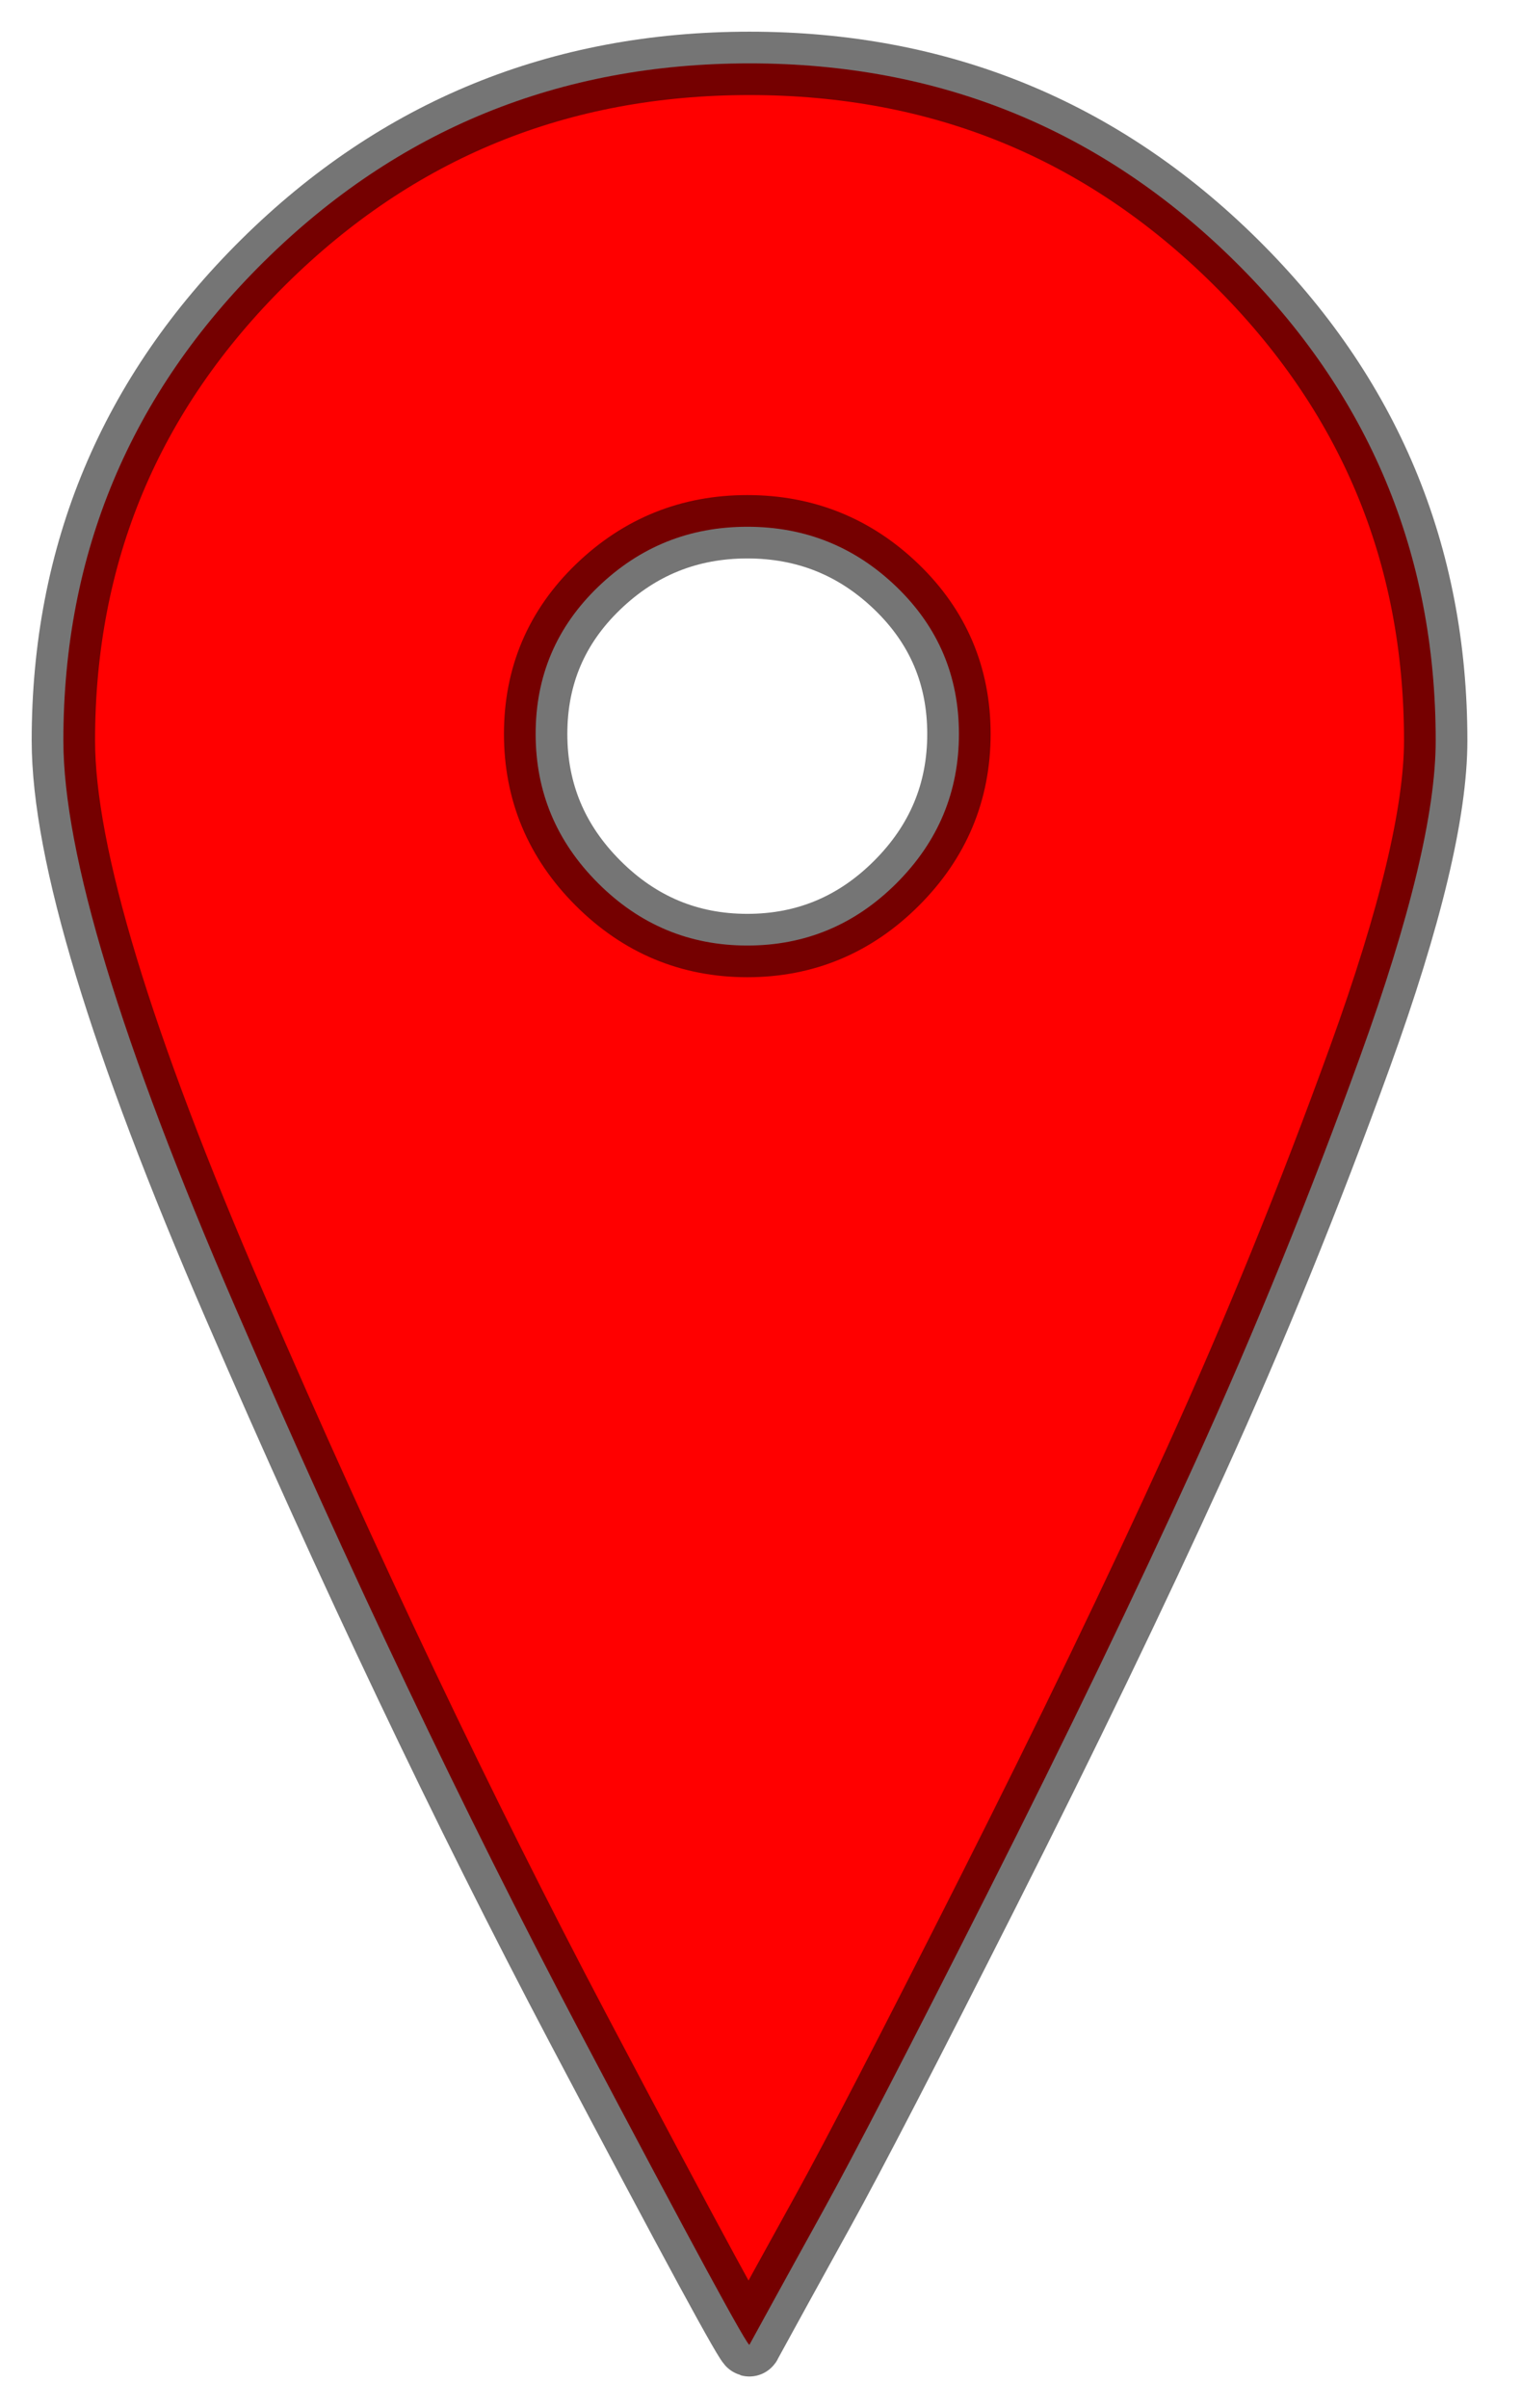 <?xml version="1.0" encoding="UTF-8" standalone="no"?>
<svg width="24px" height="38px" viewBox="0 0 24 38" version="1.1" xmlns="http://www.w3.org/2000/svg" xmlns:xlink="http://www.w3.org/1999/xlink" xmlns:sketch="http://www.bohemiancoding.com/sketch/ns">
    <!-- Generator: Sketch 3.3.3 (12081) - http://www.bohemiancoding.com/sketch -->
    <title>Map_pin</title>
    <desc>Created with Sketch.</desc>
    <defs></defs>
    <g id="Page-1" stroke="none" stroke-width="1" fill="none" fill-rule="evenodd" sketch:type="MSPage">
        <g id="Map_pin" sketch:type="MSArtboardGroup" stroke-opacity="0.54" stroke="#000000" fill="red">
            <path d="M19.49,4.129 C17.381,2.043 14.827,1 11.827,1 C8.827,1 6.273,2.043 4.164,4.129 C2.055,6.214 1,8.734 1,11.686 C1,13.467 1.902,16.444 3.707,20.615 C5.511,24.787 7.316,28.583 9.12,32.005 C10.925,35.426 11.827,37.09 11.827,36.996 C12.108,36.481 12.495,35.778 12.987,34.887 C13.479,33.997 14.346,32.321 15.588,29.86 C16.83,27.4 17.92,25.138 18.858,23.076 C19.795,21.014 20.662,18.881 21.459,16.678 C22.256,14.475 22.654,12.811 22.654,11.686 C22.654,8.734 21.599,6.214 19.49,4.129 L19.49,4.129 Z M14.147,13.936 C13.491,14.592 12.706,14.92 11.792,14.92 C10.878,14.92 10.093,14.592 9.437,13.936 C8.78,13.28 8.452,12.495 8.452,11.581 C8.452,10.667 8.78,9.894 9.437,9.261 C10.093,8.628 10.878,8.312 11.792,8.312 C12.706,8.312 13.491,8.628 14.147,9.261 C14.803,9.894 15.131,10.667 15.131,11.581 C15.131,12.495 14.803,13.28 14.147,13.936 L14.147,13.936 Z" id="Shape-Copy-2" sketch:type="MSShapeGroup"></path>
        </g>
    </g>
</svg>

